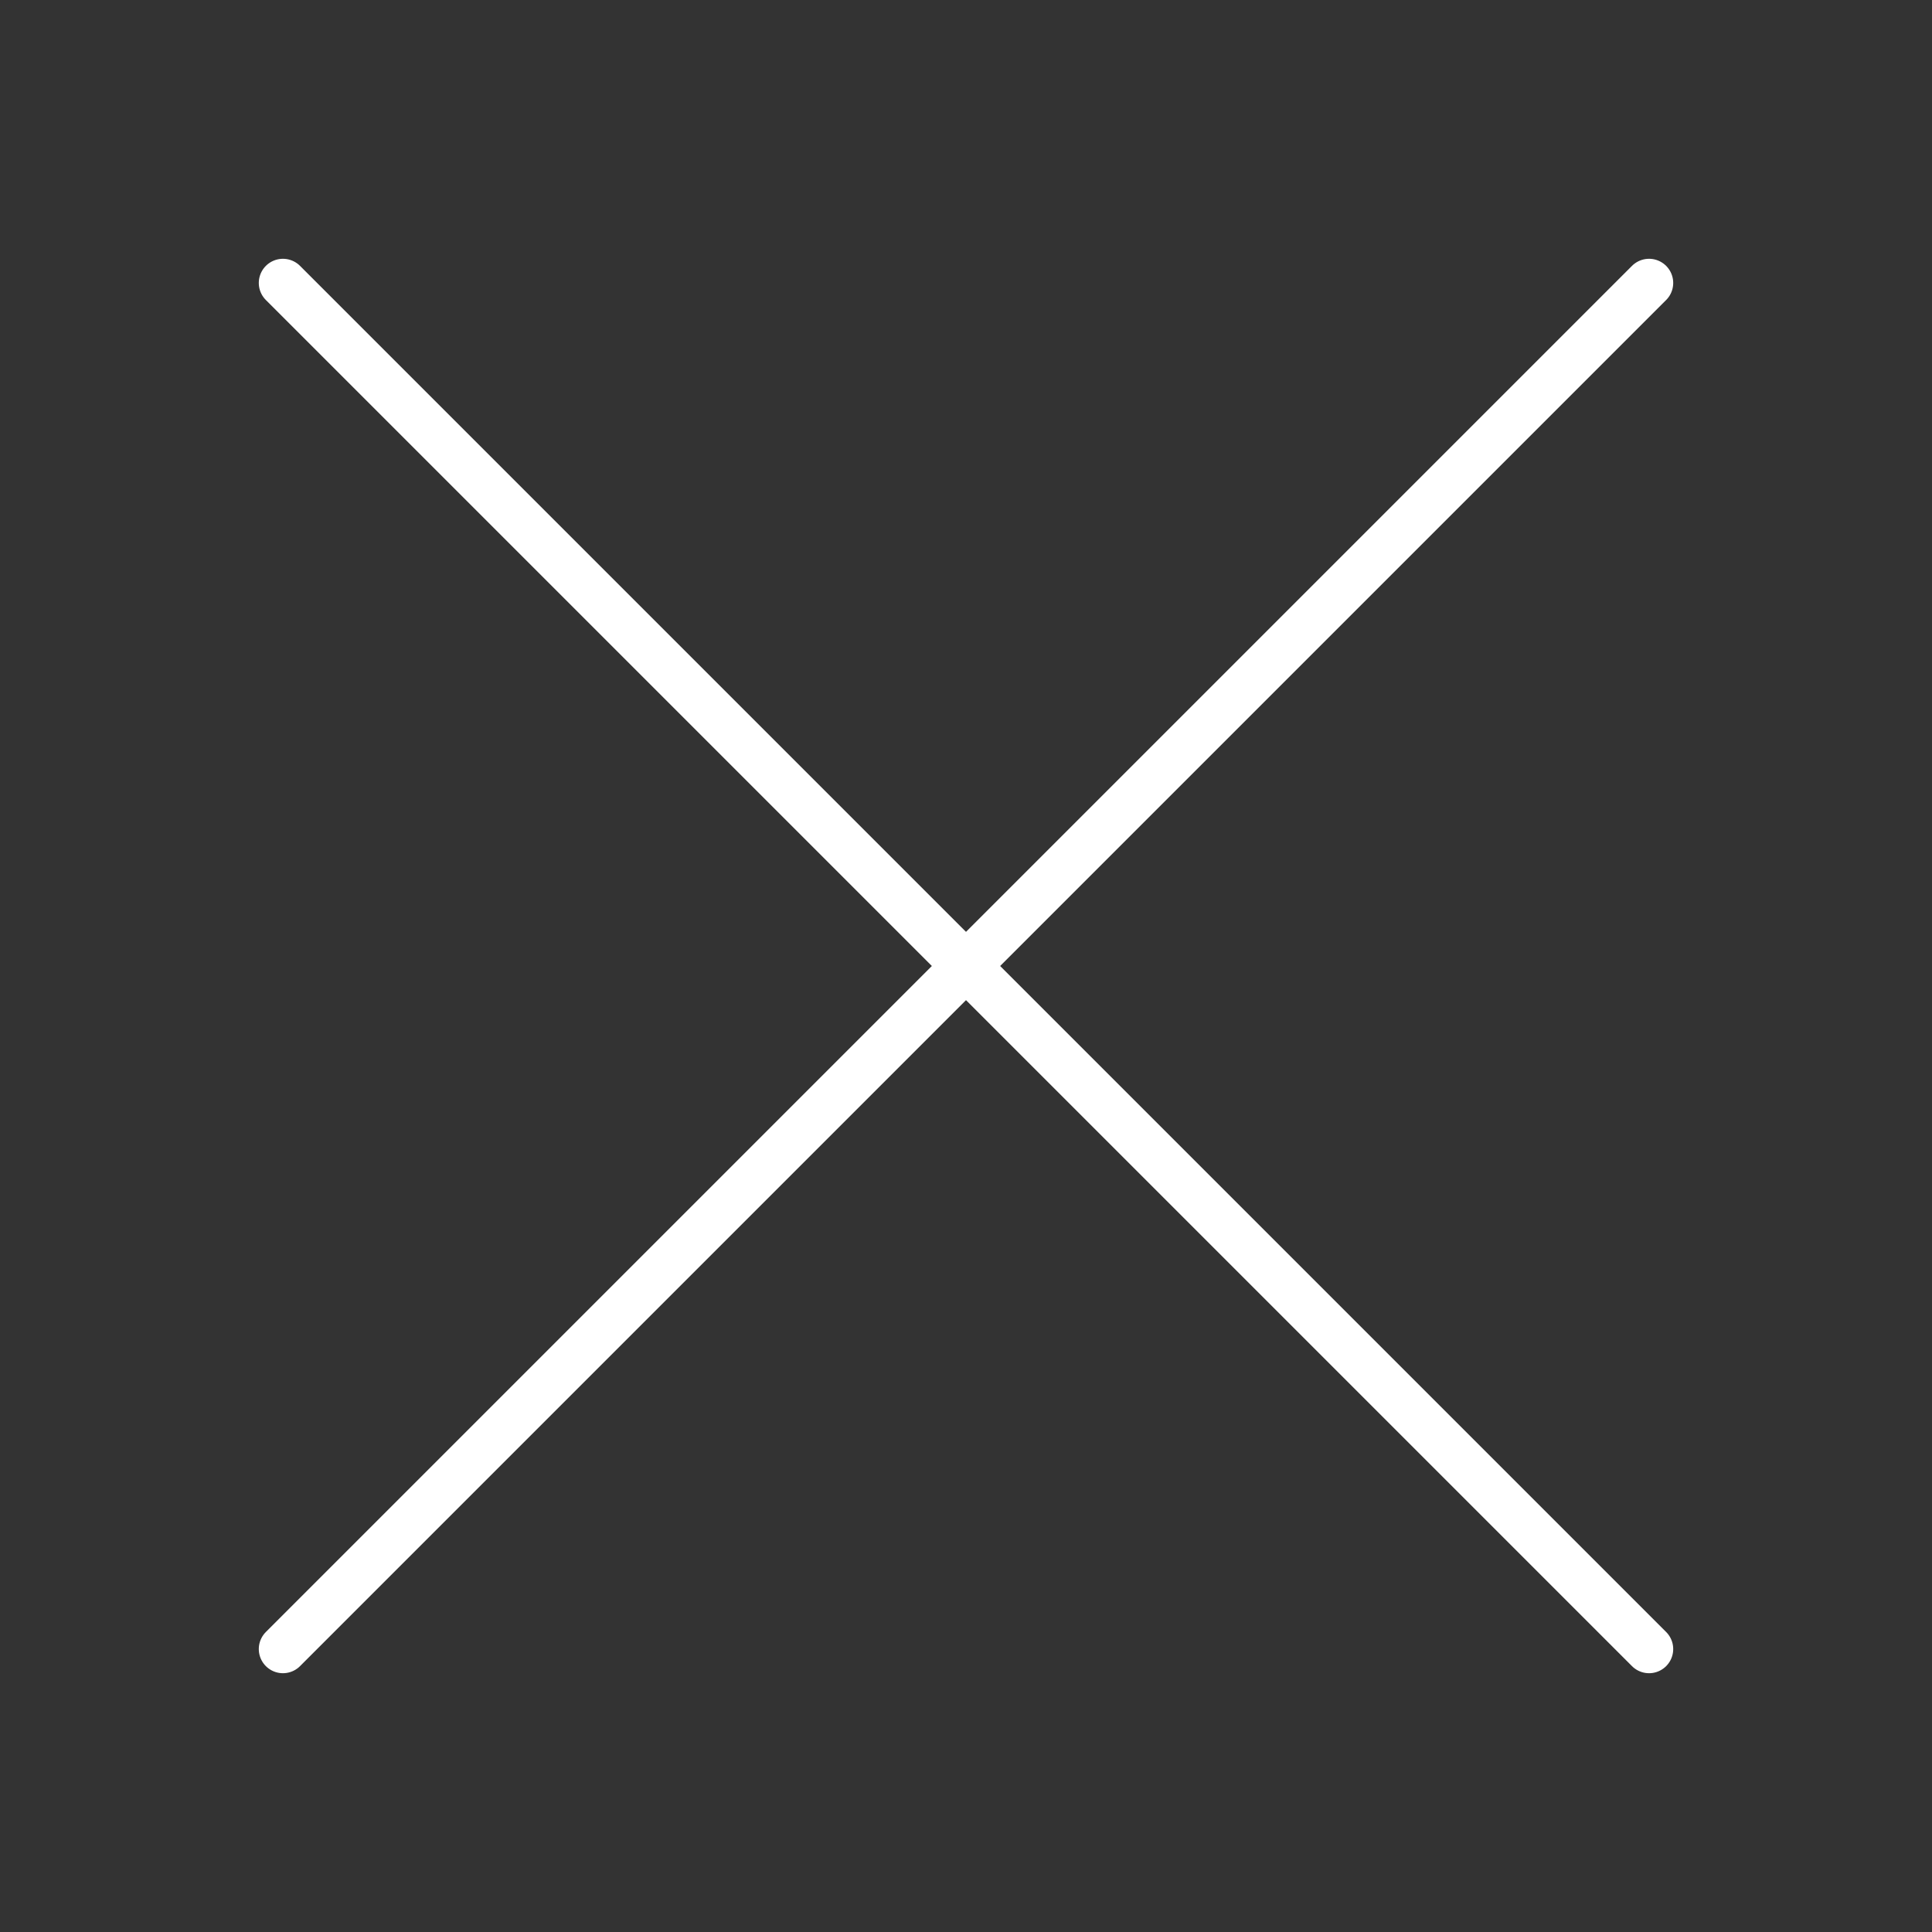 <svg width="40" height="40" viewBox="0 0 40 40" fill="none" xmlns="http://www.w3.org/2000/svg">
<rect x="0" y="0" width="40" height="40" fill="#333333" stroke="none"/>
<path d="M5.858 5.858L34.142 34.142" stroke="white" stroke-linecap="round"/>
<path d="M5.858 34.142L34.142 5.858" stroke="white" stroke-linecap="round"/>
</svg>
